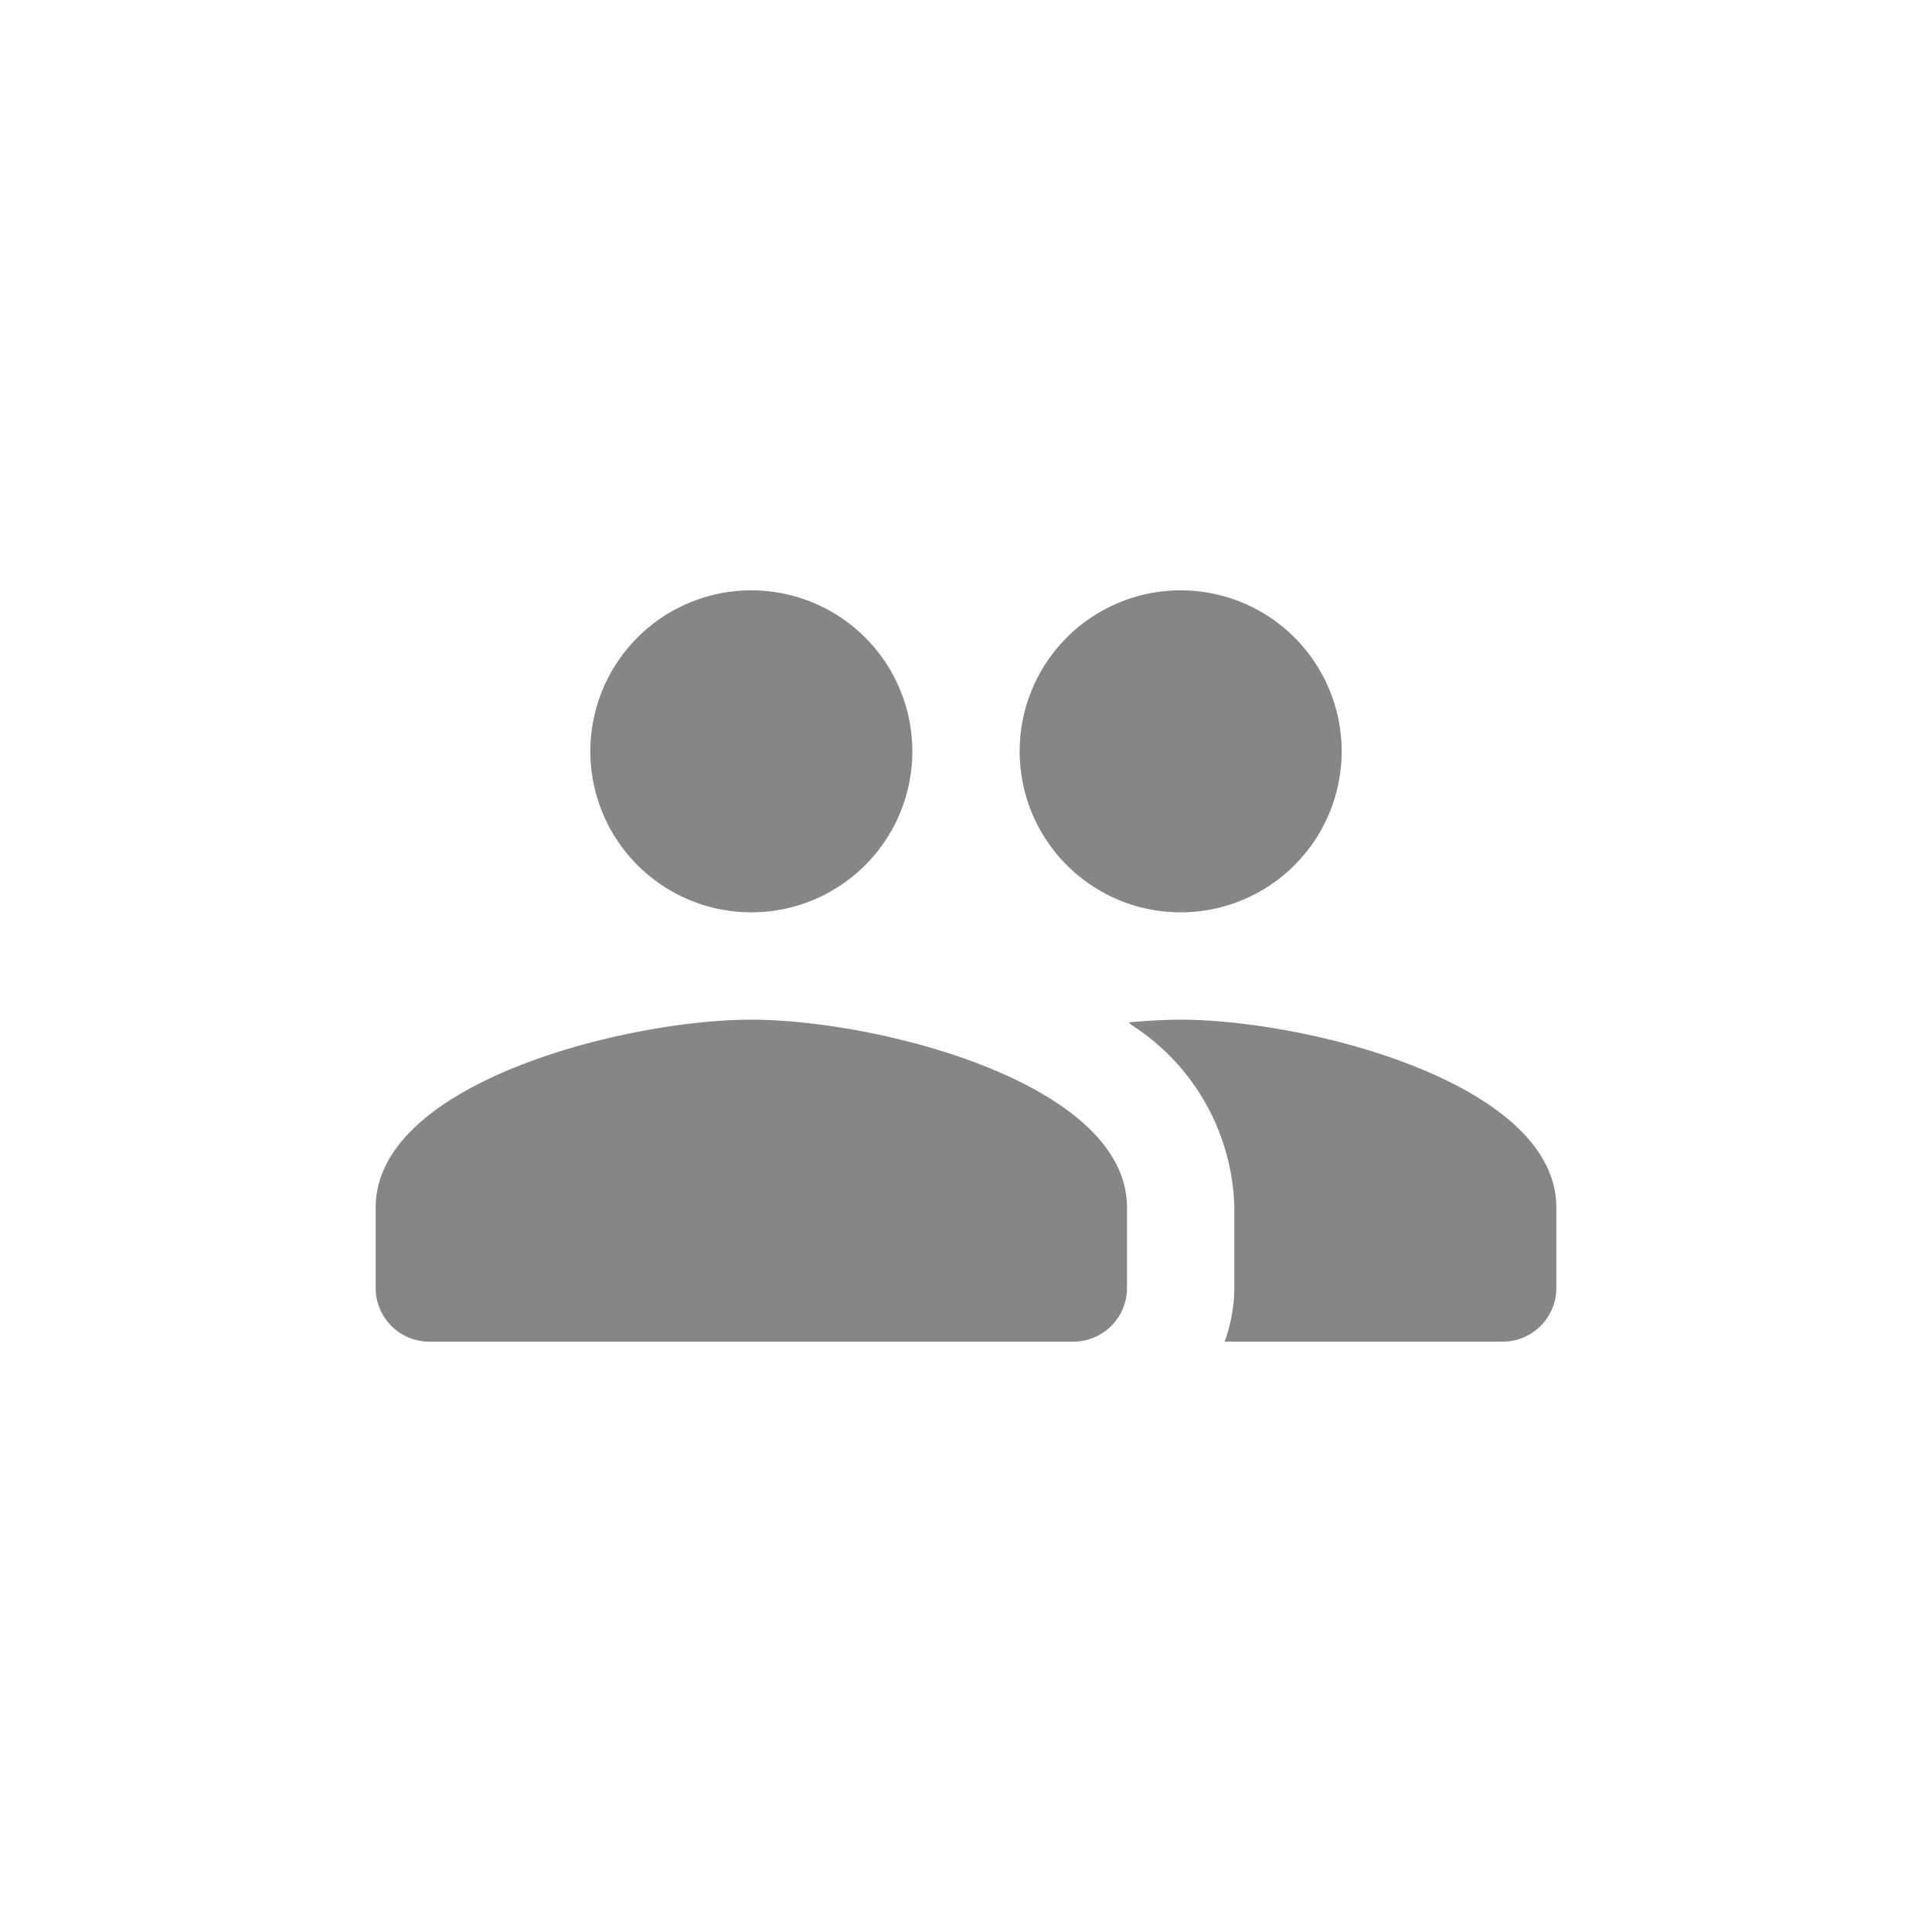<svg xmlns="http://www.w3.org/2000/svg" width="36" height="36" viewBox="0 0 36 36"><defs><style>.a{fill:rgba(0,0,0,0);}.b{fill:#fff;opacity:0;}.c{fill:#868686;}</style></defs><rect class="a" width="36" height="36"/><g transform="translate(6 6)"><rect class="b" width="24" height="24"/><g transform="translate(1 5)"><path class="c" d="M15.82,14A3.016,3.016,0,0,0,16,13V11.5A4.158,4.158,0,0,0,14.07,8.09a.165.165,0,0,0-.04-.04c.35-.03.68-.05.97-.05,2.33,0,7,1.17,7,3.5V13a1,1,0,0,1-1,1ZM1,14a1,1,0,0,1-1-1V11.5C0,9.17,4.67,8,7,8s7,1.17,7,3.5V13a1,1,0,0,1-1,1ZM12,3a3,3,0,1,1,3,3A3,3,0,0,1,12,3ZM4,3A3,3,0,1,1,7,6,3,3,0,0,1,4,3Z"/></g></g></svg>